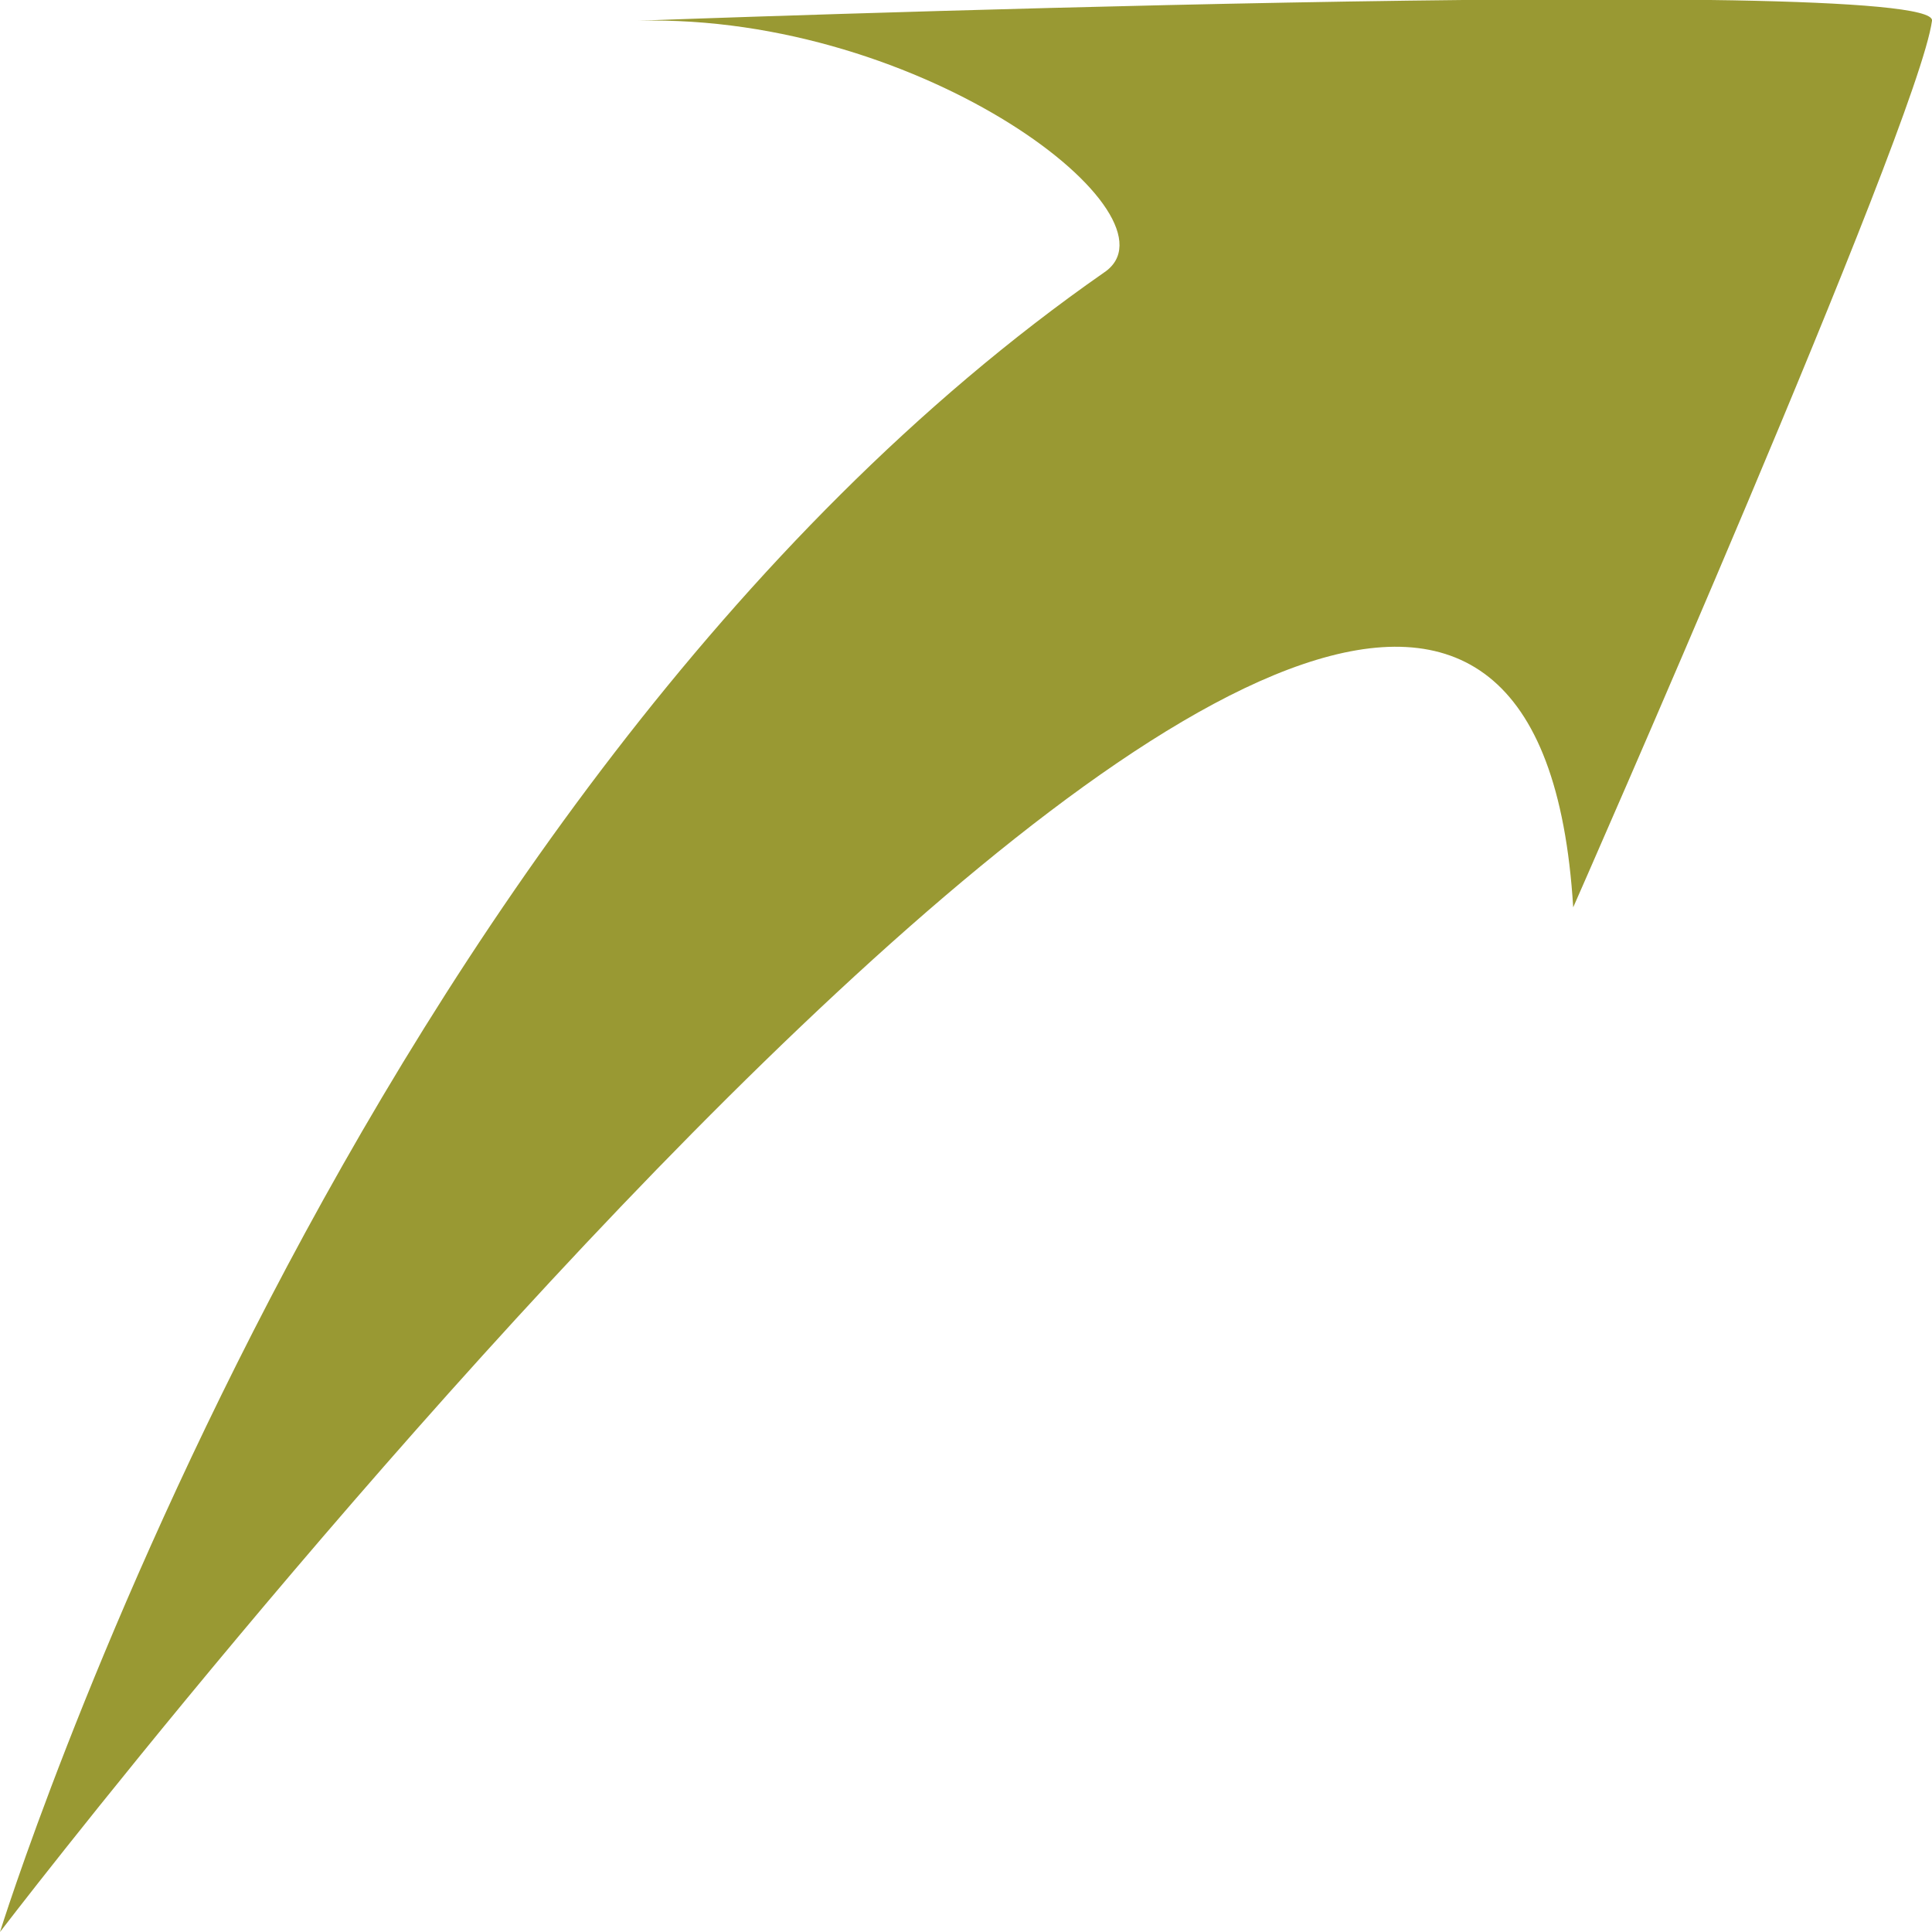 <?xml version="1.0" encoding="utf-8"?>
<!-- Generator: Adobe Illustrator 24.0.1, SVG Export Plug-In . SVG Version: 6.00 Build 0)  -->
<svg version="1.1" id="Layer_1" xmlns="http://www.w3.org/2000/svg" xmlns:xlink="http://www.w3.org/1999/xlink" x="0px" y="0px"
	 viewBox="0 0 56 56" style="enable-background:new 0 0 56 56;" xml:space="preserve">
<style type="text/css">
	.st0{fill:#999933;}
</style>
<path class="st0" d="M0,56c0,0,43.9-57.4,45.6-29.7c0,0,10-22.7,10.4-25.7c0.2-1.4-37.5,0-37.5,0C26.8,0.4,34.4,6.3,32,7.9
	C10.2,23.1,0,56,0,56z"/>
</svg>
